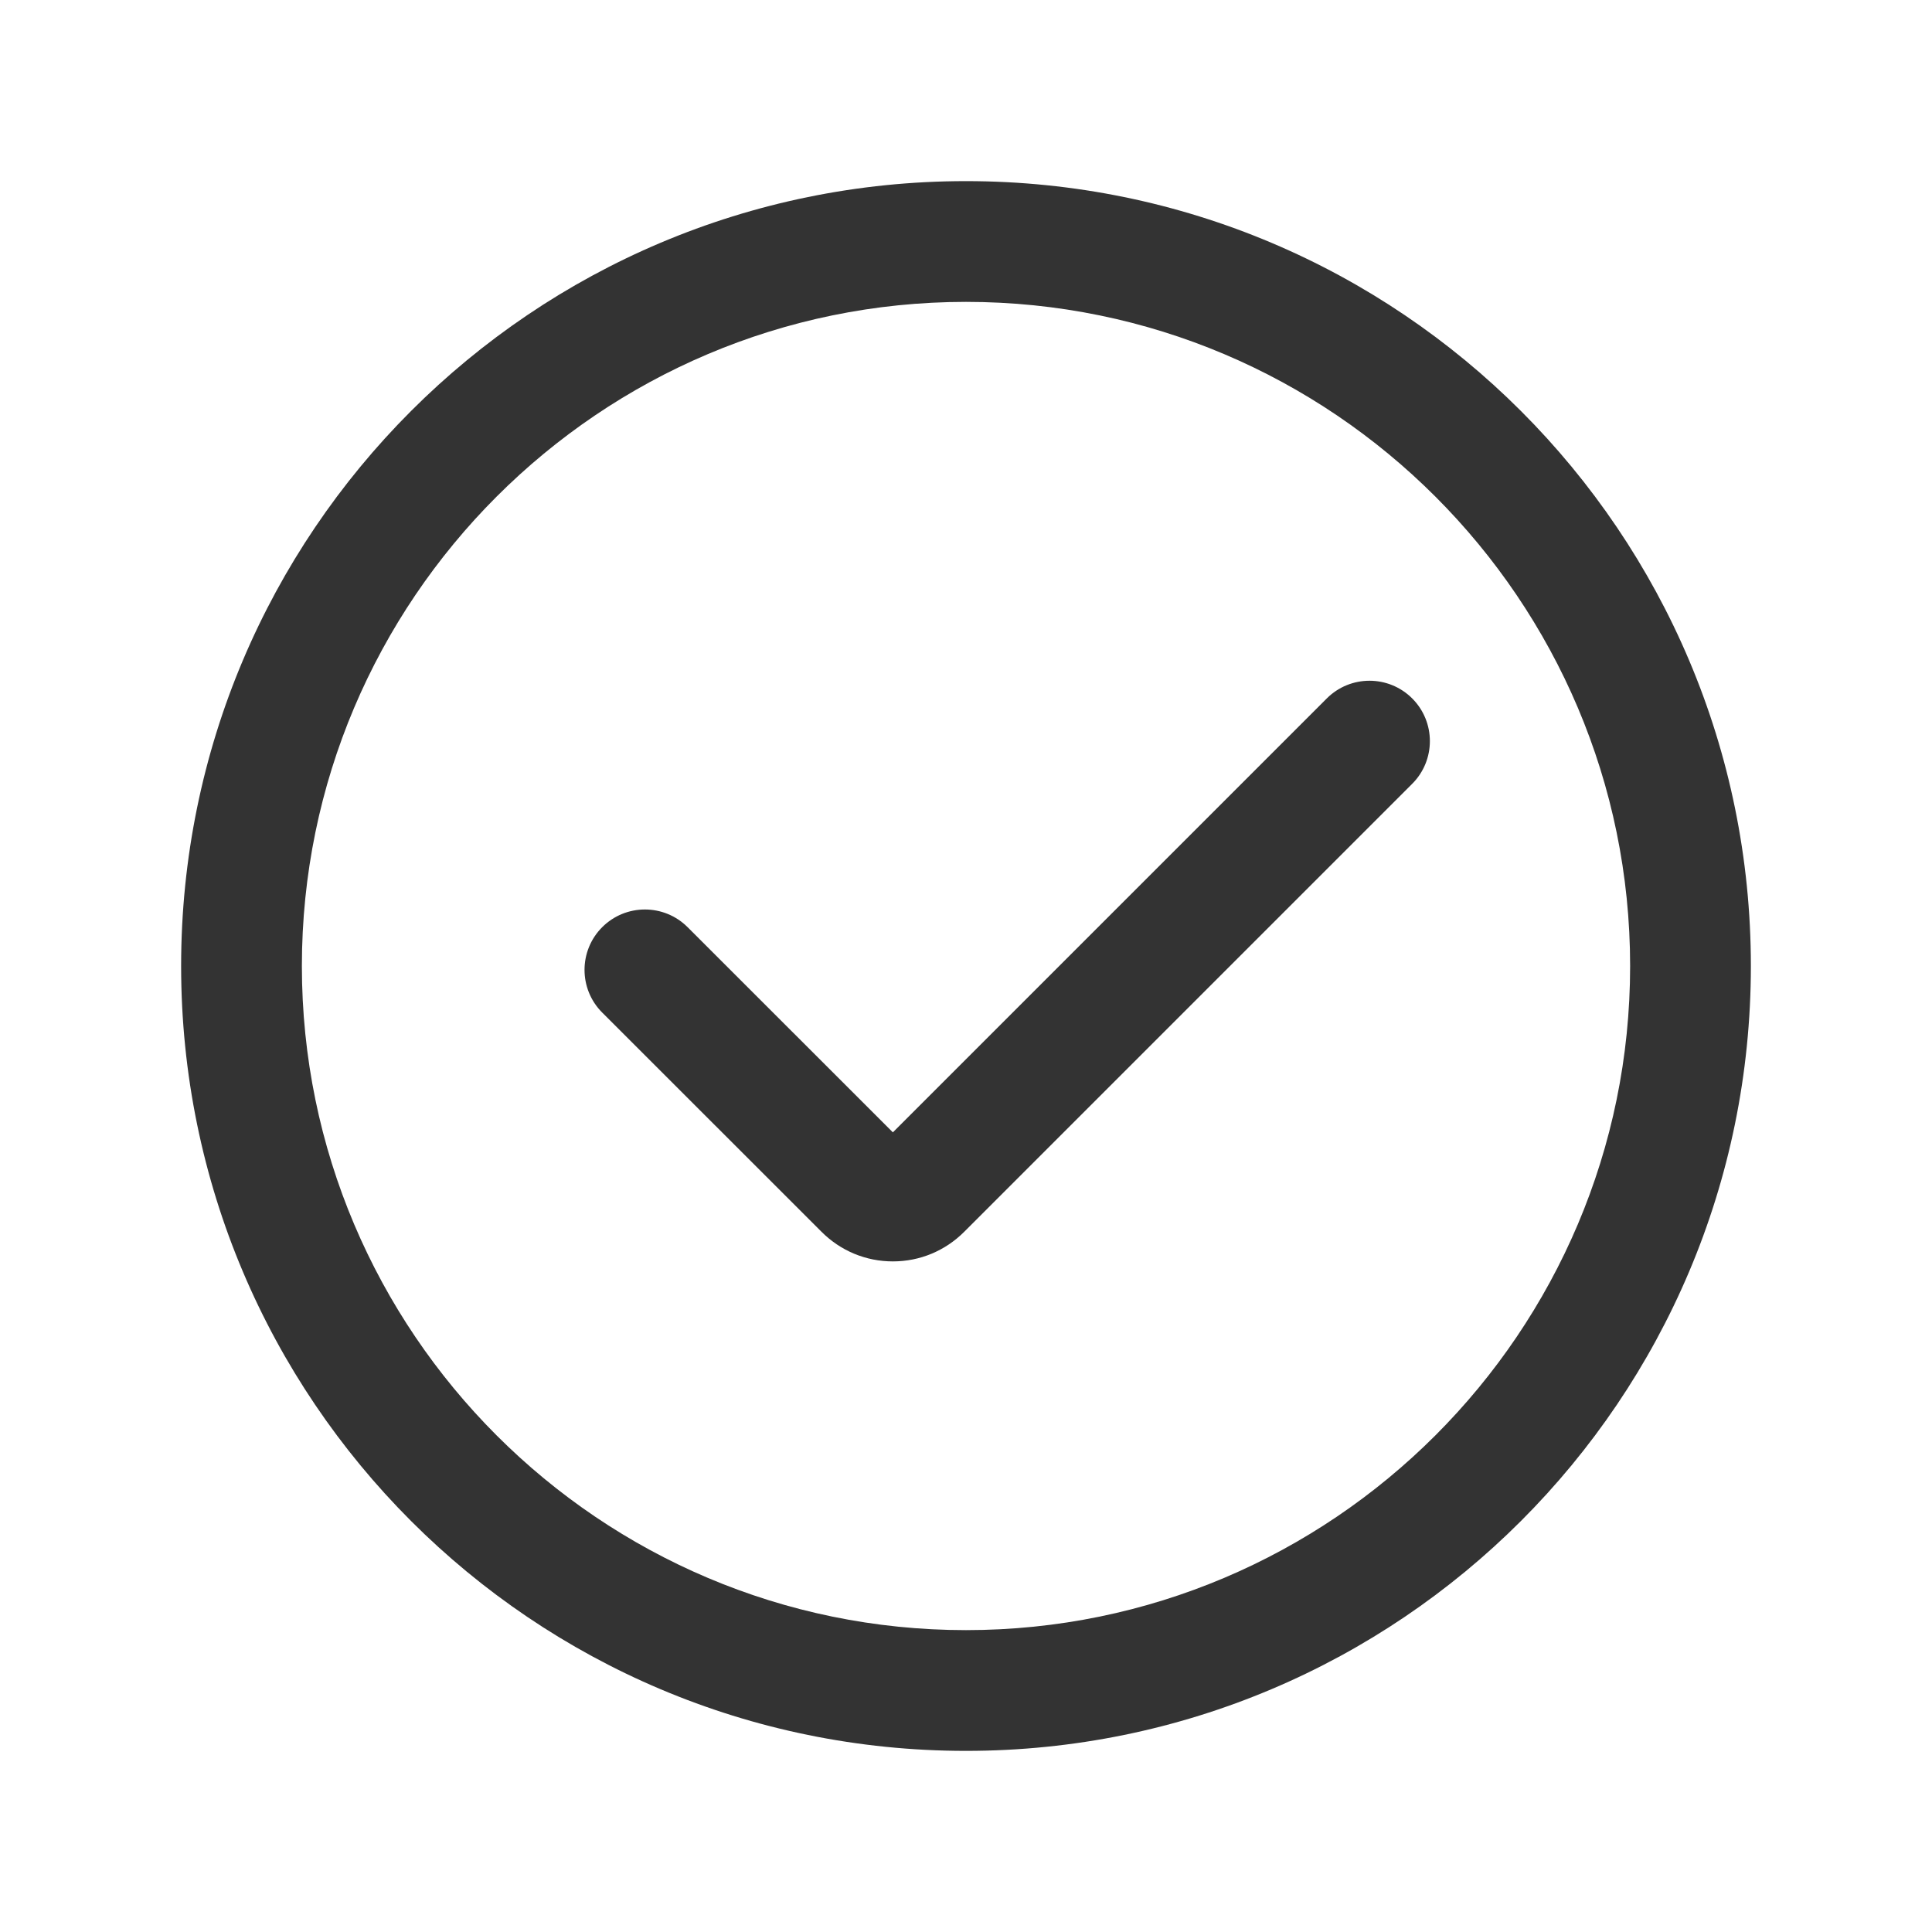 <?xml version="1.0" encoding="utf-8"?>
<!-- Generator: Adobe Illustrator 23.0.0, SVG Export Plug-In . SVG Version: 6.00 Build 0)  -->
<svg version="1.1" id="图层_1" xmlns="http://www.w3.org/2000/svg" xmlns:xlink="http://www.w3.org/1999/xlink" x="0px" y="0px"
	 viewBox="0 0 200 200" style="enable-background:new 0 0 200 200;" xml:space="preserve">
<style type="text/css">
	.st0{fill:#333333;}
</style>
<g>
	<g>
		<g>
			<path class="st0" d="M100,31.25c37.91,0,68.75,30.84,68.75,68.75s-30.84,68.75-68.75,68.75S31.25,137.91,31.25,100
				S62.09,31.25,100,31.25 M100,18.75c-44.87,0-81.25,36.38-81.25,81.25c0,44.87,36.38,81.25,81.25,81.25s81.25-36.38,81.25-81.25
				C181.25,55.13,144.87,18.75,100,18.75L100,18.75z"/>
		</g>
	</g>
	<g>
		<g>
			<path class="st0" d="M92.43,130.58c-2.79,0-5.41-1.09-7.38-3.06l-22.71-22.7c-2.44-2.44-2.44-6.4,0-8.84s6.4-2.44,8.84,0
				l21.25,21.24l44.92-44.92c2.44-2.44,6.4-2.44,8.84,0s2.44,6.4,0,8.84l-46.37,46.37C97.84,129.49,95.22,130.58,92.43,130.58z"/>
		</g>
	</g>
</g>
</svg>
